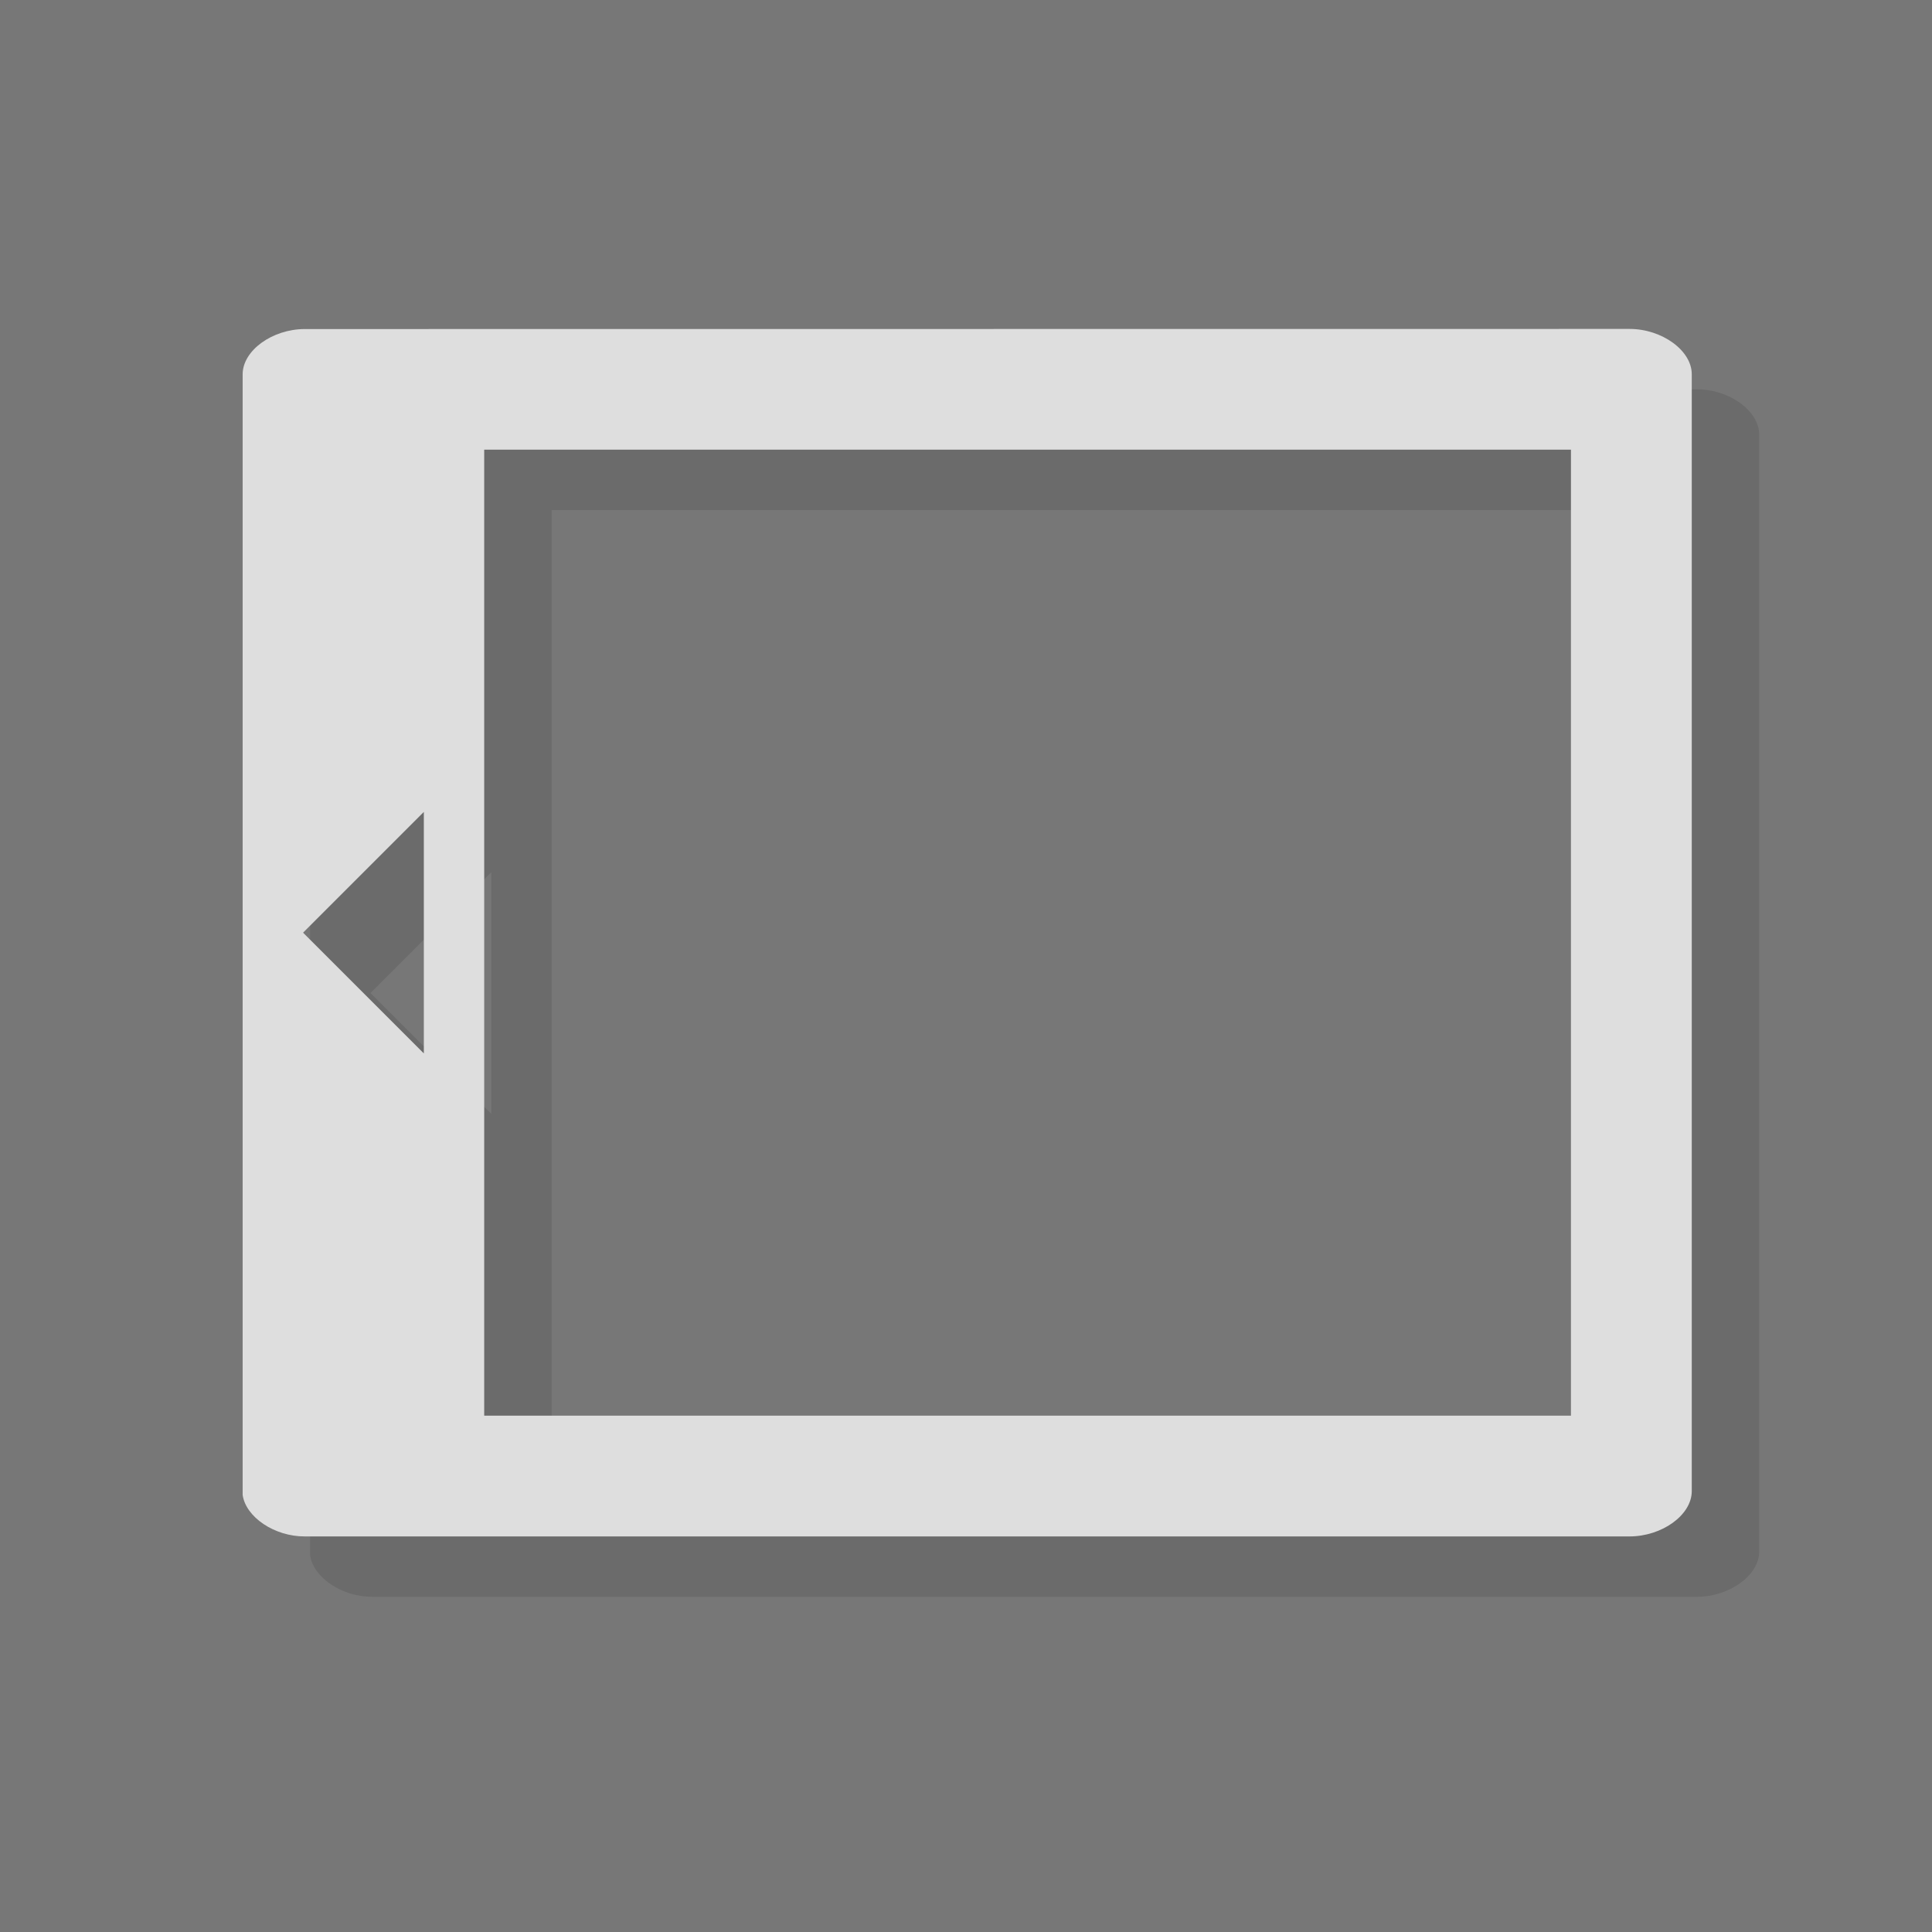 <?xml version="1.0" encoding="UTF-8" standalone="no"?>
<svg xmlns="http://www.w3.org/2000/svg" height="32" width="32" version="1.0" xmlns:xlink="http://www.w3.org/1999/xlink">
 <defs>
  <clipPath id="a">
   <g transform="translate(0 -1004)">
    <rect rx="4" height="46" width="46" y="1005" x="1" fill="#1890d0"/>
   </g>
  </clipPath>
 </defs>
 <path style="color:#000000;fill:#777" d="m0 0v32h32v-32z"/>
 <path style="opacity:.1" d="m6.167 6.45c-0.539 0-1.031 0.355-1.031 0.75v18.56c0.051 0.367 0.527 0.691 1.031 0.688h21.94c0.539 0 1.031-0.355 1.031-0.75v-18.5c0-0.391-0.492-0.75-1.031-0.75m-18.97 2h18v16h-18m-1-10v4l-2-2m2-2"/>
 <g transform="translate(-7.98 -7.55)">
  <g clip-path="url(#a)">
   <path style="fill:#dedede" d="m13.03 13c-0.539 0-1.031 0.355-1.031 0.75v18.56c0.051 0.367 0.527 0.691 1.031 0.688h21.94c0.539 0 1.031-0.355 1.031-0.75v-18.5c0-0.391-0.492-0.75-1.031-0.75m-18.97 2h18v16h-18m-1-10v4l-2-2m2-2"/>
  </g>
 </g>
</svg>
